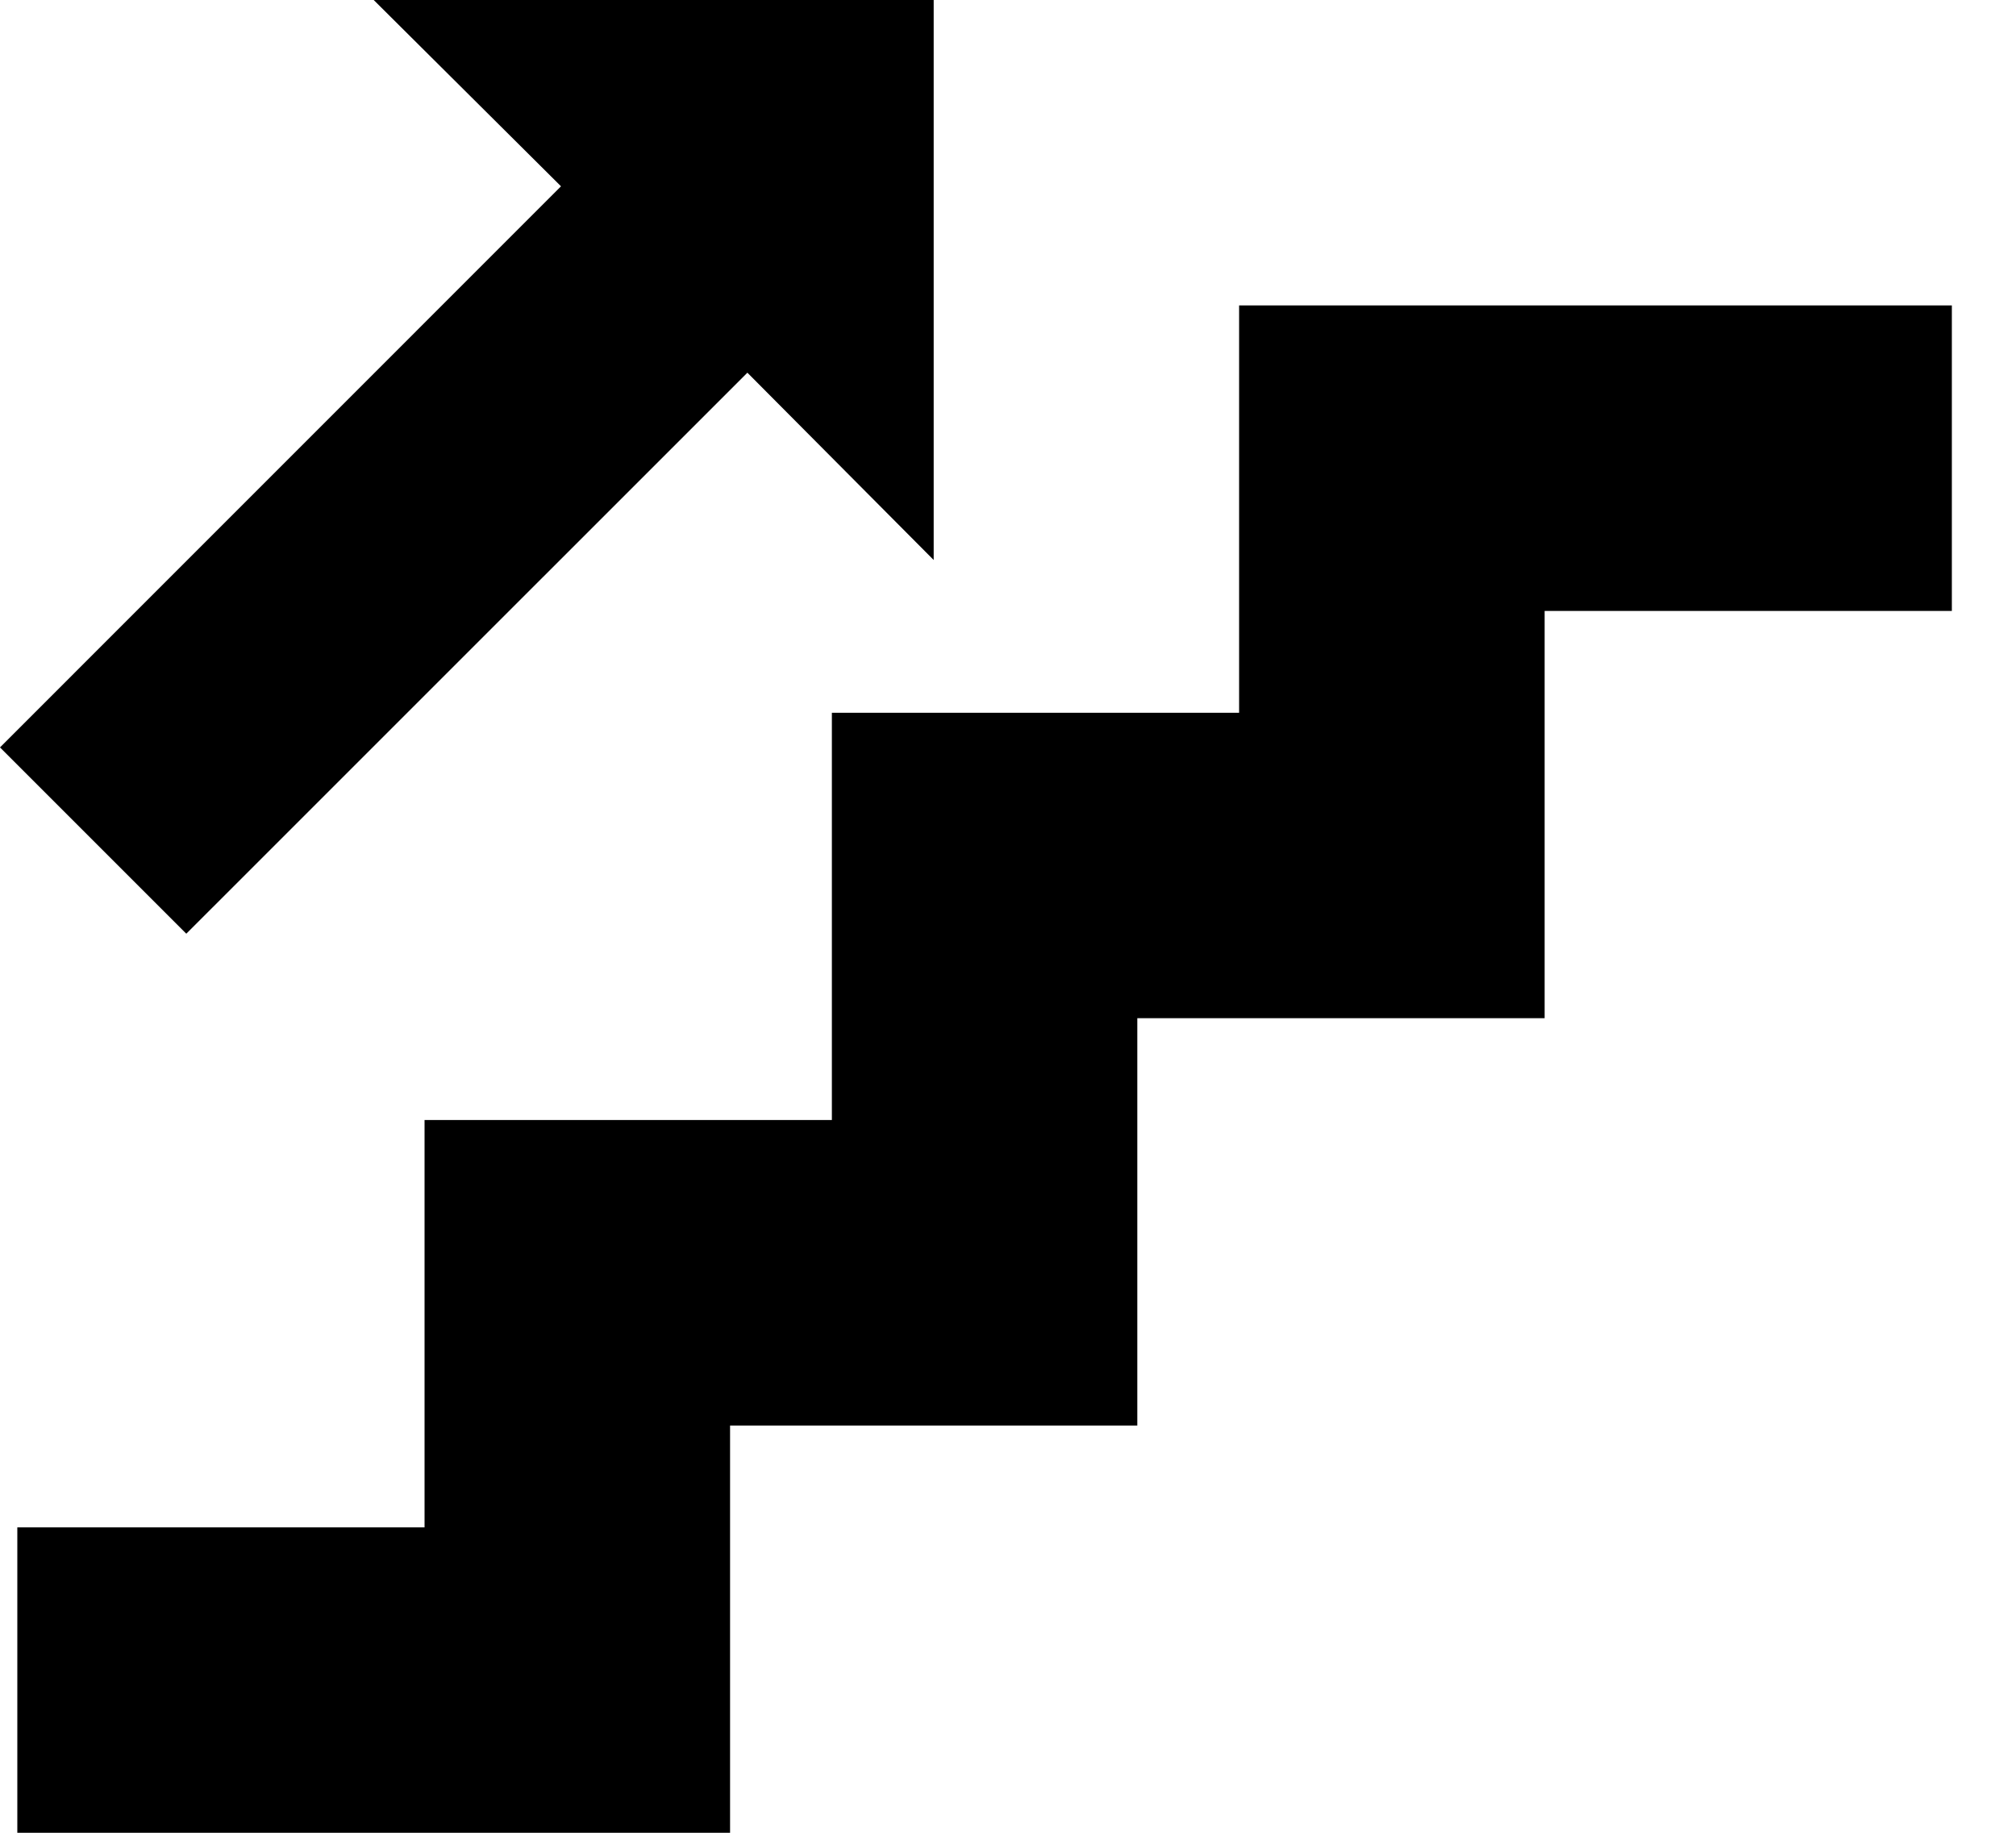 <svg width="22" height="20" viewBox="0 0 22 20" fill="none" xmlns="http://www.w3.org/2000/svg">
<path d="M13.522 3.333H21.3V6.667H16.856V11.111H12.411V15.556H7.967V20H0.189V16.667H4.633V12.222H9.078V7.778H13.522V3.333ZM8.156 4.067L2.033 10.189L0 8.156L6.122 2.033L4.078 0H10.189V6.111L8.156 4.067Z" fill="black"/>
</svg>
